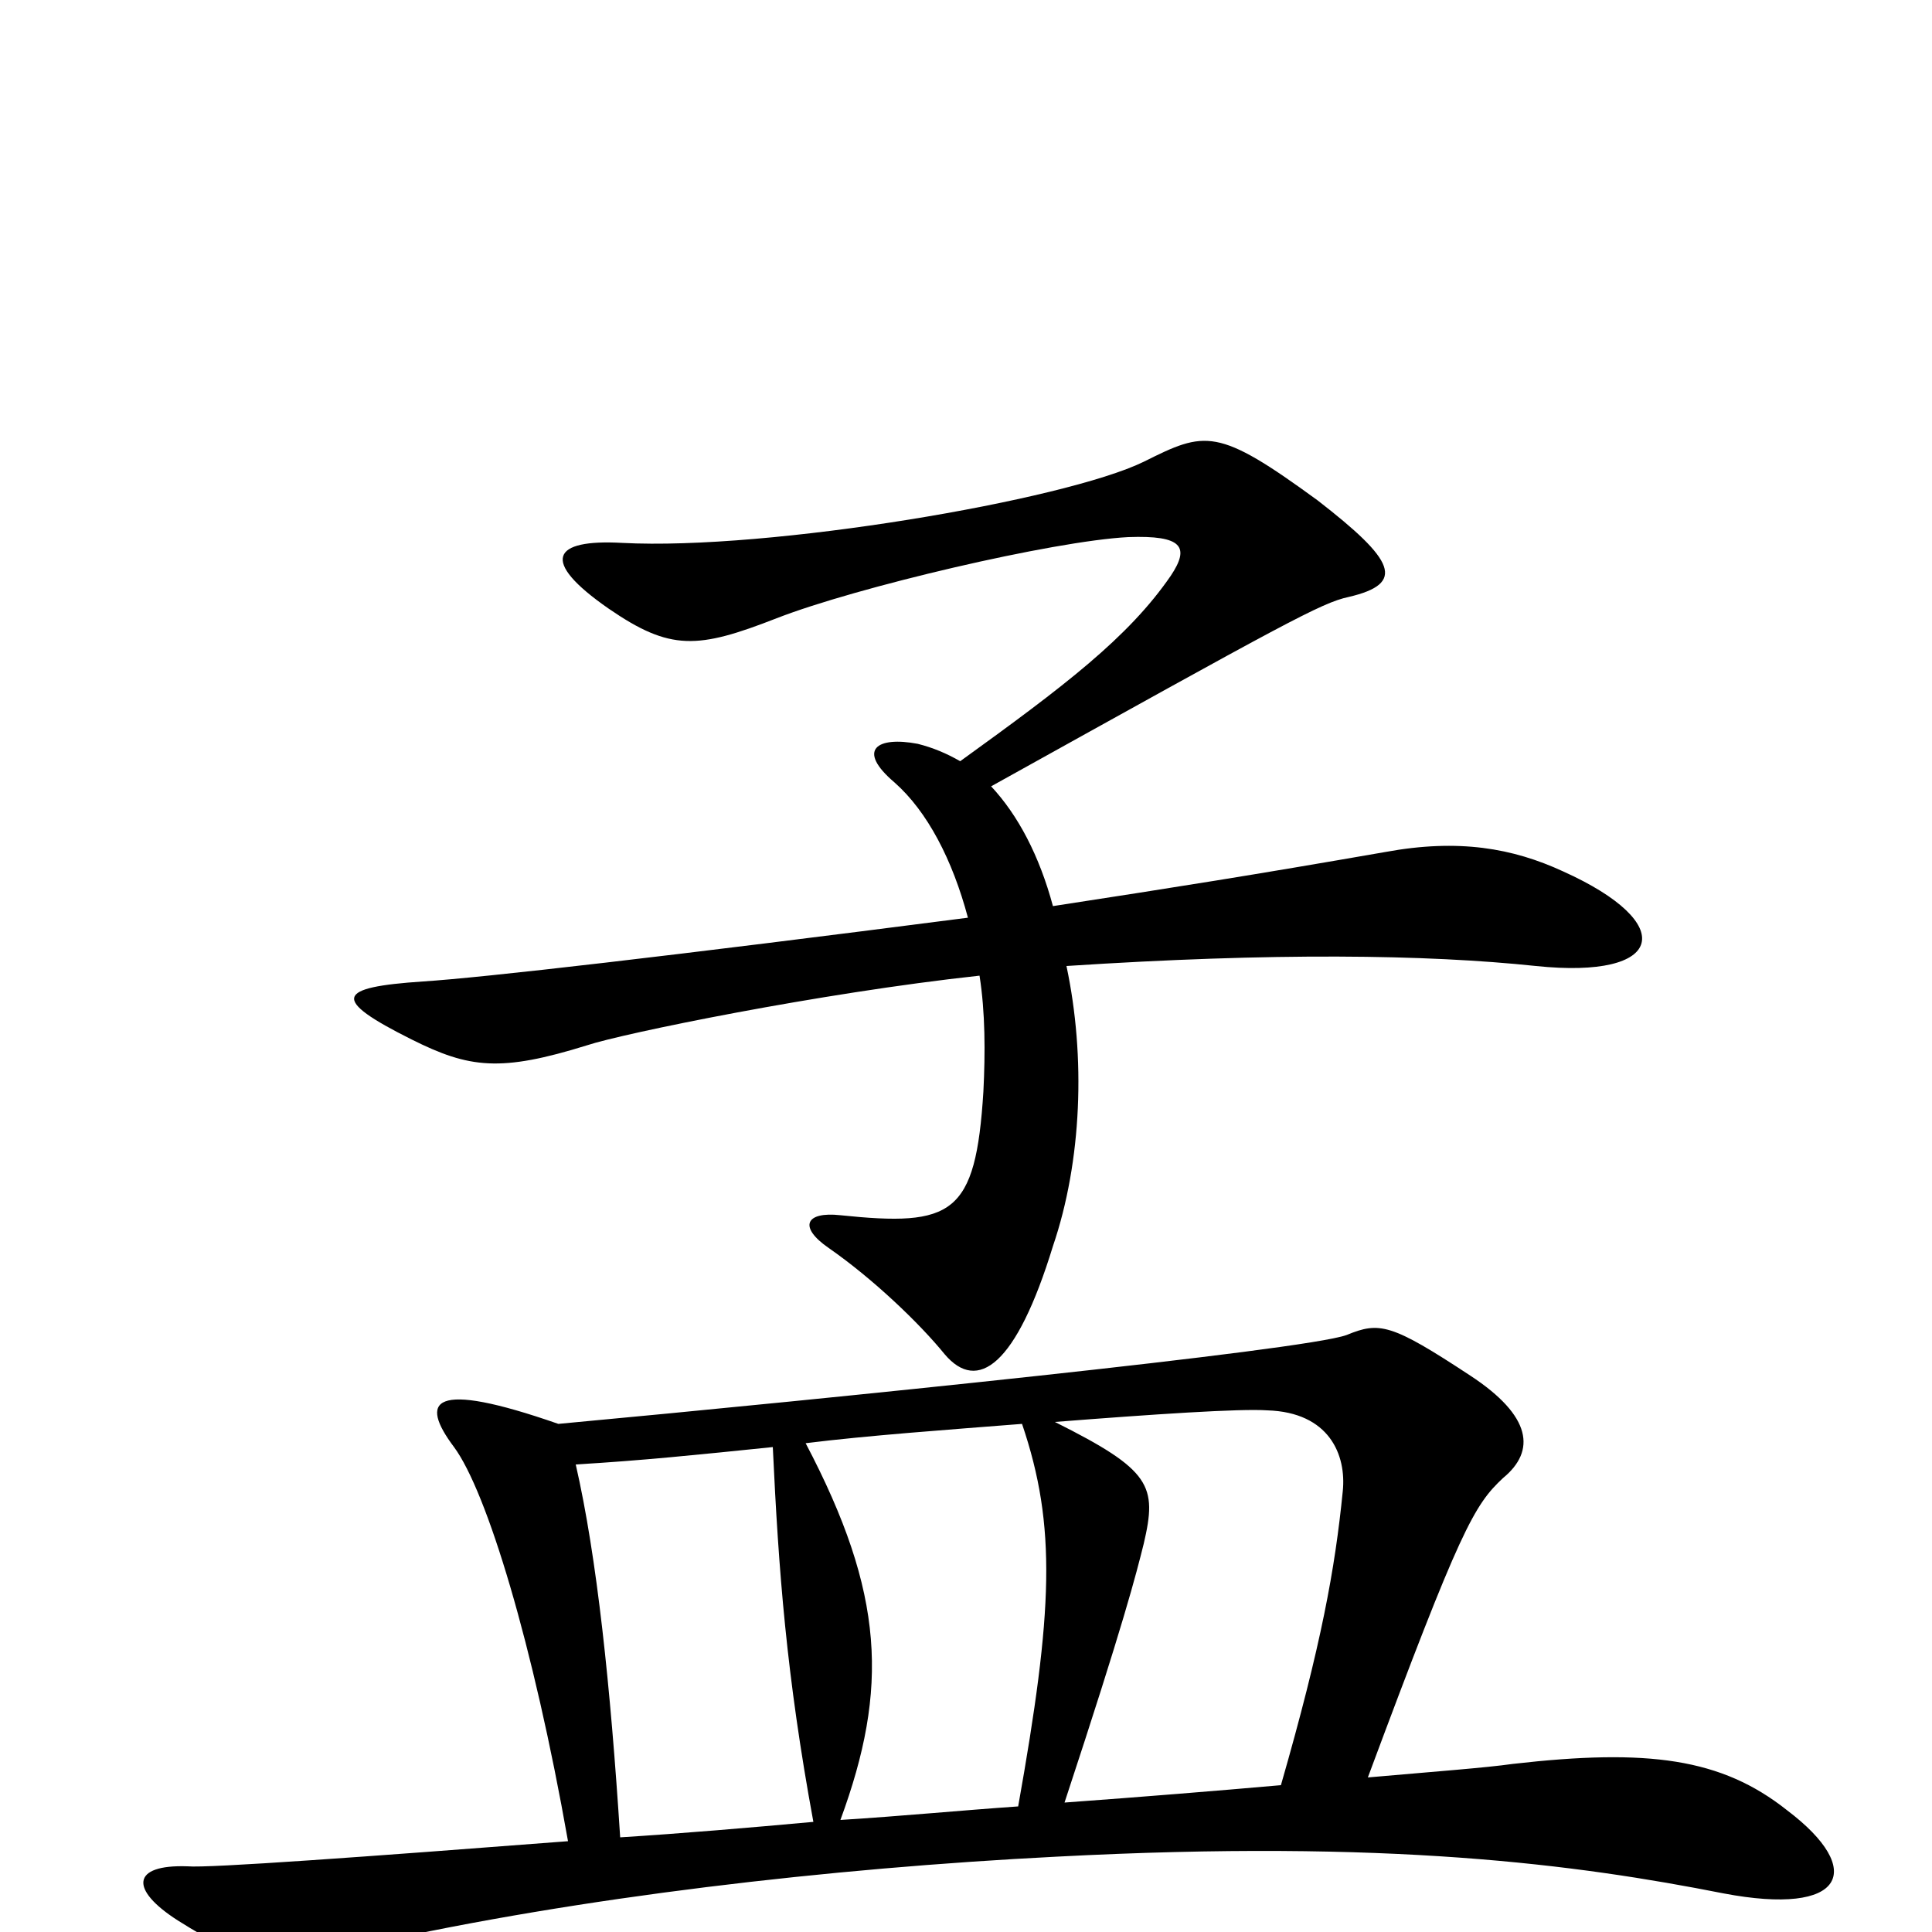<svg xmlns="http://www.w3.org/2000/svg" viewBox="0 -1000 1000 1000">
	<path fill="#000000" d="M809 -549C783 -561 755 -566 717 -559C648 -547 610 -541 545 -531C538 -557 527 -578 513 -593C666 -678 684 -688 698 -691C728 -698 722 -710 682 -741C630 -779 624 -777 592 -761C551 -741 398 -715 322 -719C286 -721 279 -710 315 -685C347 -663 361 -664 402 -680C443 -696 545 -720 584 -722C612 -723 616 -717 606 -702C584 -670 551 -645 497 -606C490 -610 483 -613 475 -615C454 -619 443 -612 463 -595C480 -580 493 -555 501 -525C346 -505 250 -494 219 -492C174 -489 171 -483 213 -462C243 -447 259 -445 304 -459C322 -465 424 -486 507 -495C510 -476 510 -455 509 -435C505 -371 493 -365 435 -371C417 -373 413 -365 429 -354C452 -338 476 -315 489 -299C506 -279 526 -293 545 -355C560 -399 562 -453 552 -500C659 -507 738 -506 795 -500C862 -493 869 -522 809 -549ZM925 -63C891 -90 853 -95 783 -87C769 -85 742 -83 708 -80C756 -209 763 -221 778 -235C795 -249 793 -267 761 -288C720 -315 714 -316 697 -309C675 -301 429 -276 289 -263C223 -286 217 -275 235 -251C252 -228 276 -149 294 -47C190 -39 108 -33 97 -34C68 -35 67 -22 92 -6C127 16 138 18 192 6C300 -18 429 -33 547 -39C719 -48 816 -35 892 -20C955 -8 966 -32 925 -63ZM695 -228C691 -188 684 -149 663 -76C629 -73 592 -70 551 -67C582 -161 588 -185 592 -201C599 -231 596 -239 546 -264C597 -268 642 -271 656 -270C688 -269 697 -247 695 -228ZM529 -263C547 -210 545 -166 527 -65C498 -63 467 -60 435 -58C460 -126 458 -175 417 -253C449 -257 491 -260 529 -263ZM421 -57C388 -54 353 -51 321 -49C316 -127 309 -194 298 -242C332 -244 361 -247 400 -251C403 -187 407 -133 421 -57Z"/>
</svg>